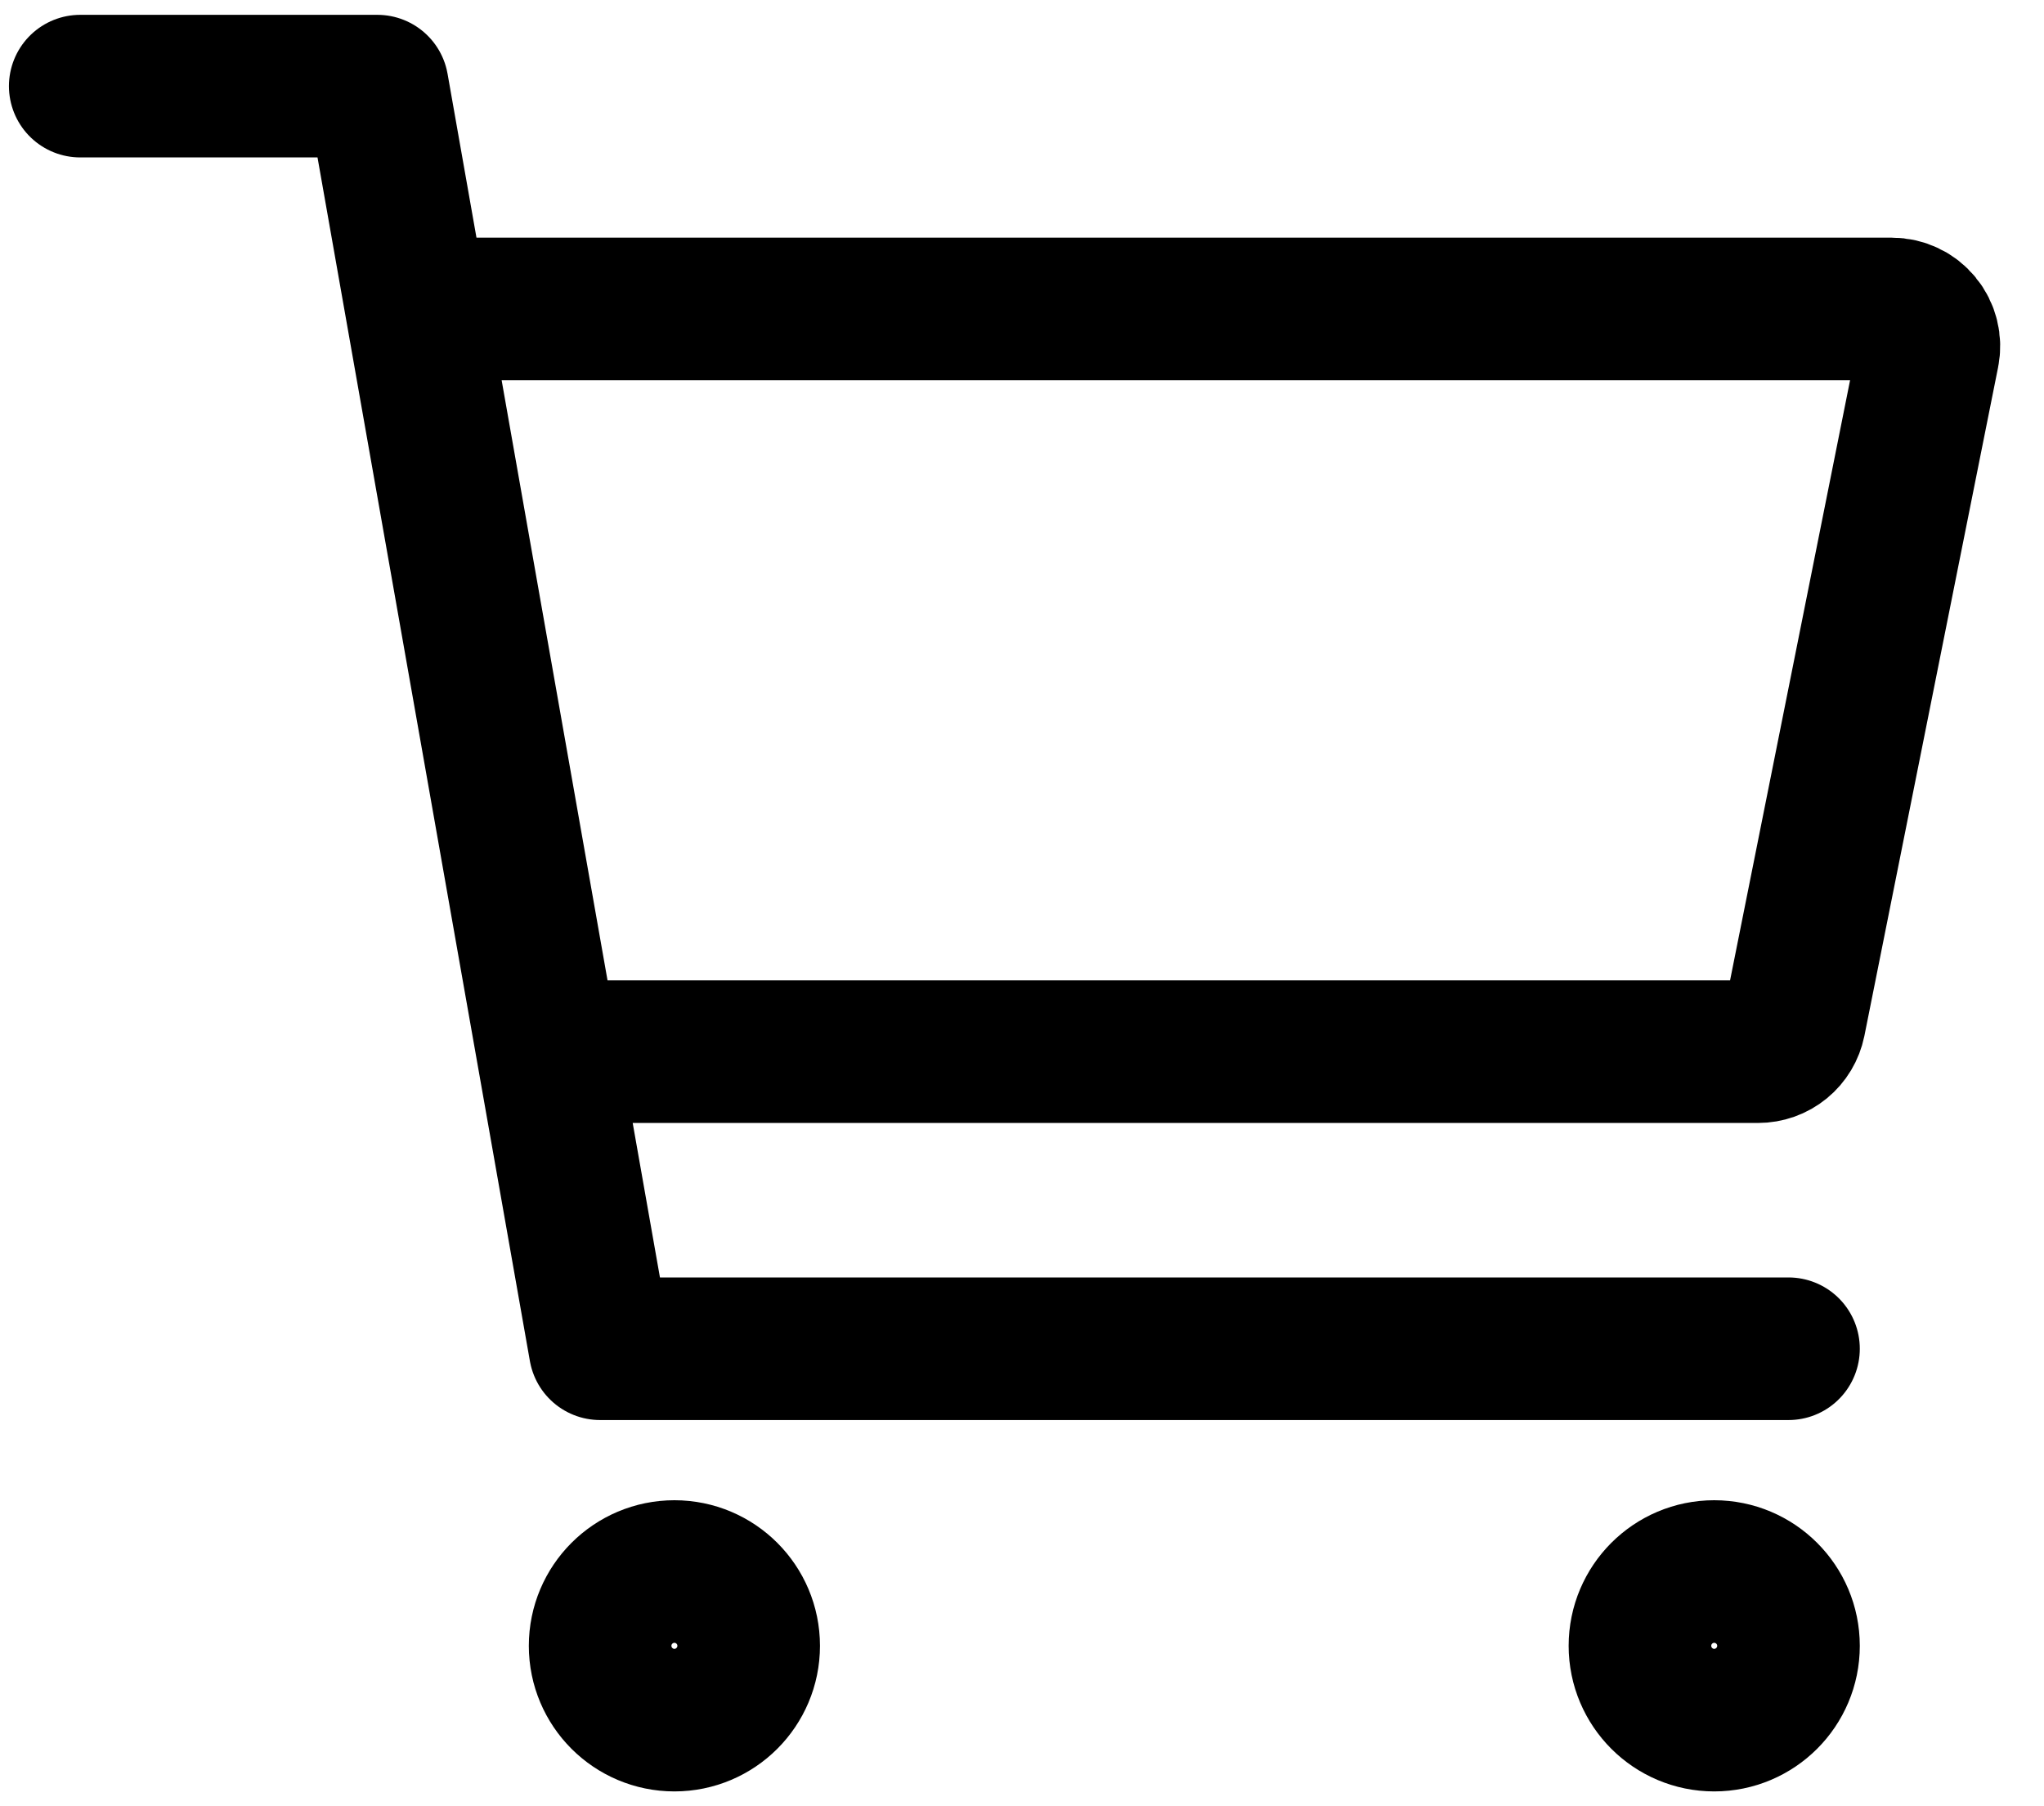 <svg width="43" height="38" viewBox="0 0 43 38" fill="none" xmlns="http://www.w3.org/2000/svg">
<path d="M1.688 1.812H7.938L12.625 28.375H37.625M12.625 22.125H36.984C37.165 22.125 37.34 22.063 37.48 21.948C37.62 21.834 37.715 21.674 37.751 21.497L40.563 7.435C40.586 7.321 40.583 7.204 40.555 7.092C40.527 6.98 40.475 6.875 40.401 6.786C40.328 6.696 40.236 6.624 40.131 6.575C40.027 6.526 39.913 6.5 39.797 6.5H9.5M15.75 34.625C15.75 35.488 15.05 36.188 14.188 36.188C13.325 36.188 12.625 35.488 12.625 34.625C12.625 33.762 13.325 33.062 14.188 33.062C15.05 33.062 15.75 33.762 15.75 34.625ZM37.625 34.625C37.625 35.488 36.925 36.188 36.062 36.188C35.2 36.188 34.5 35.488 34.5 34.625C34.5 33.762 35.2 33.062 36.062 33.062C36.925 33.062 37.625 33.762 37.625 34.625Z" stroke="black" stroke-width="3" stroke-linecap="round" stroke-linejoin="round"/>
</svg>
